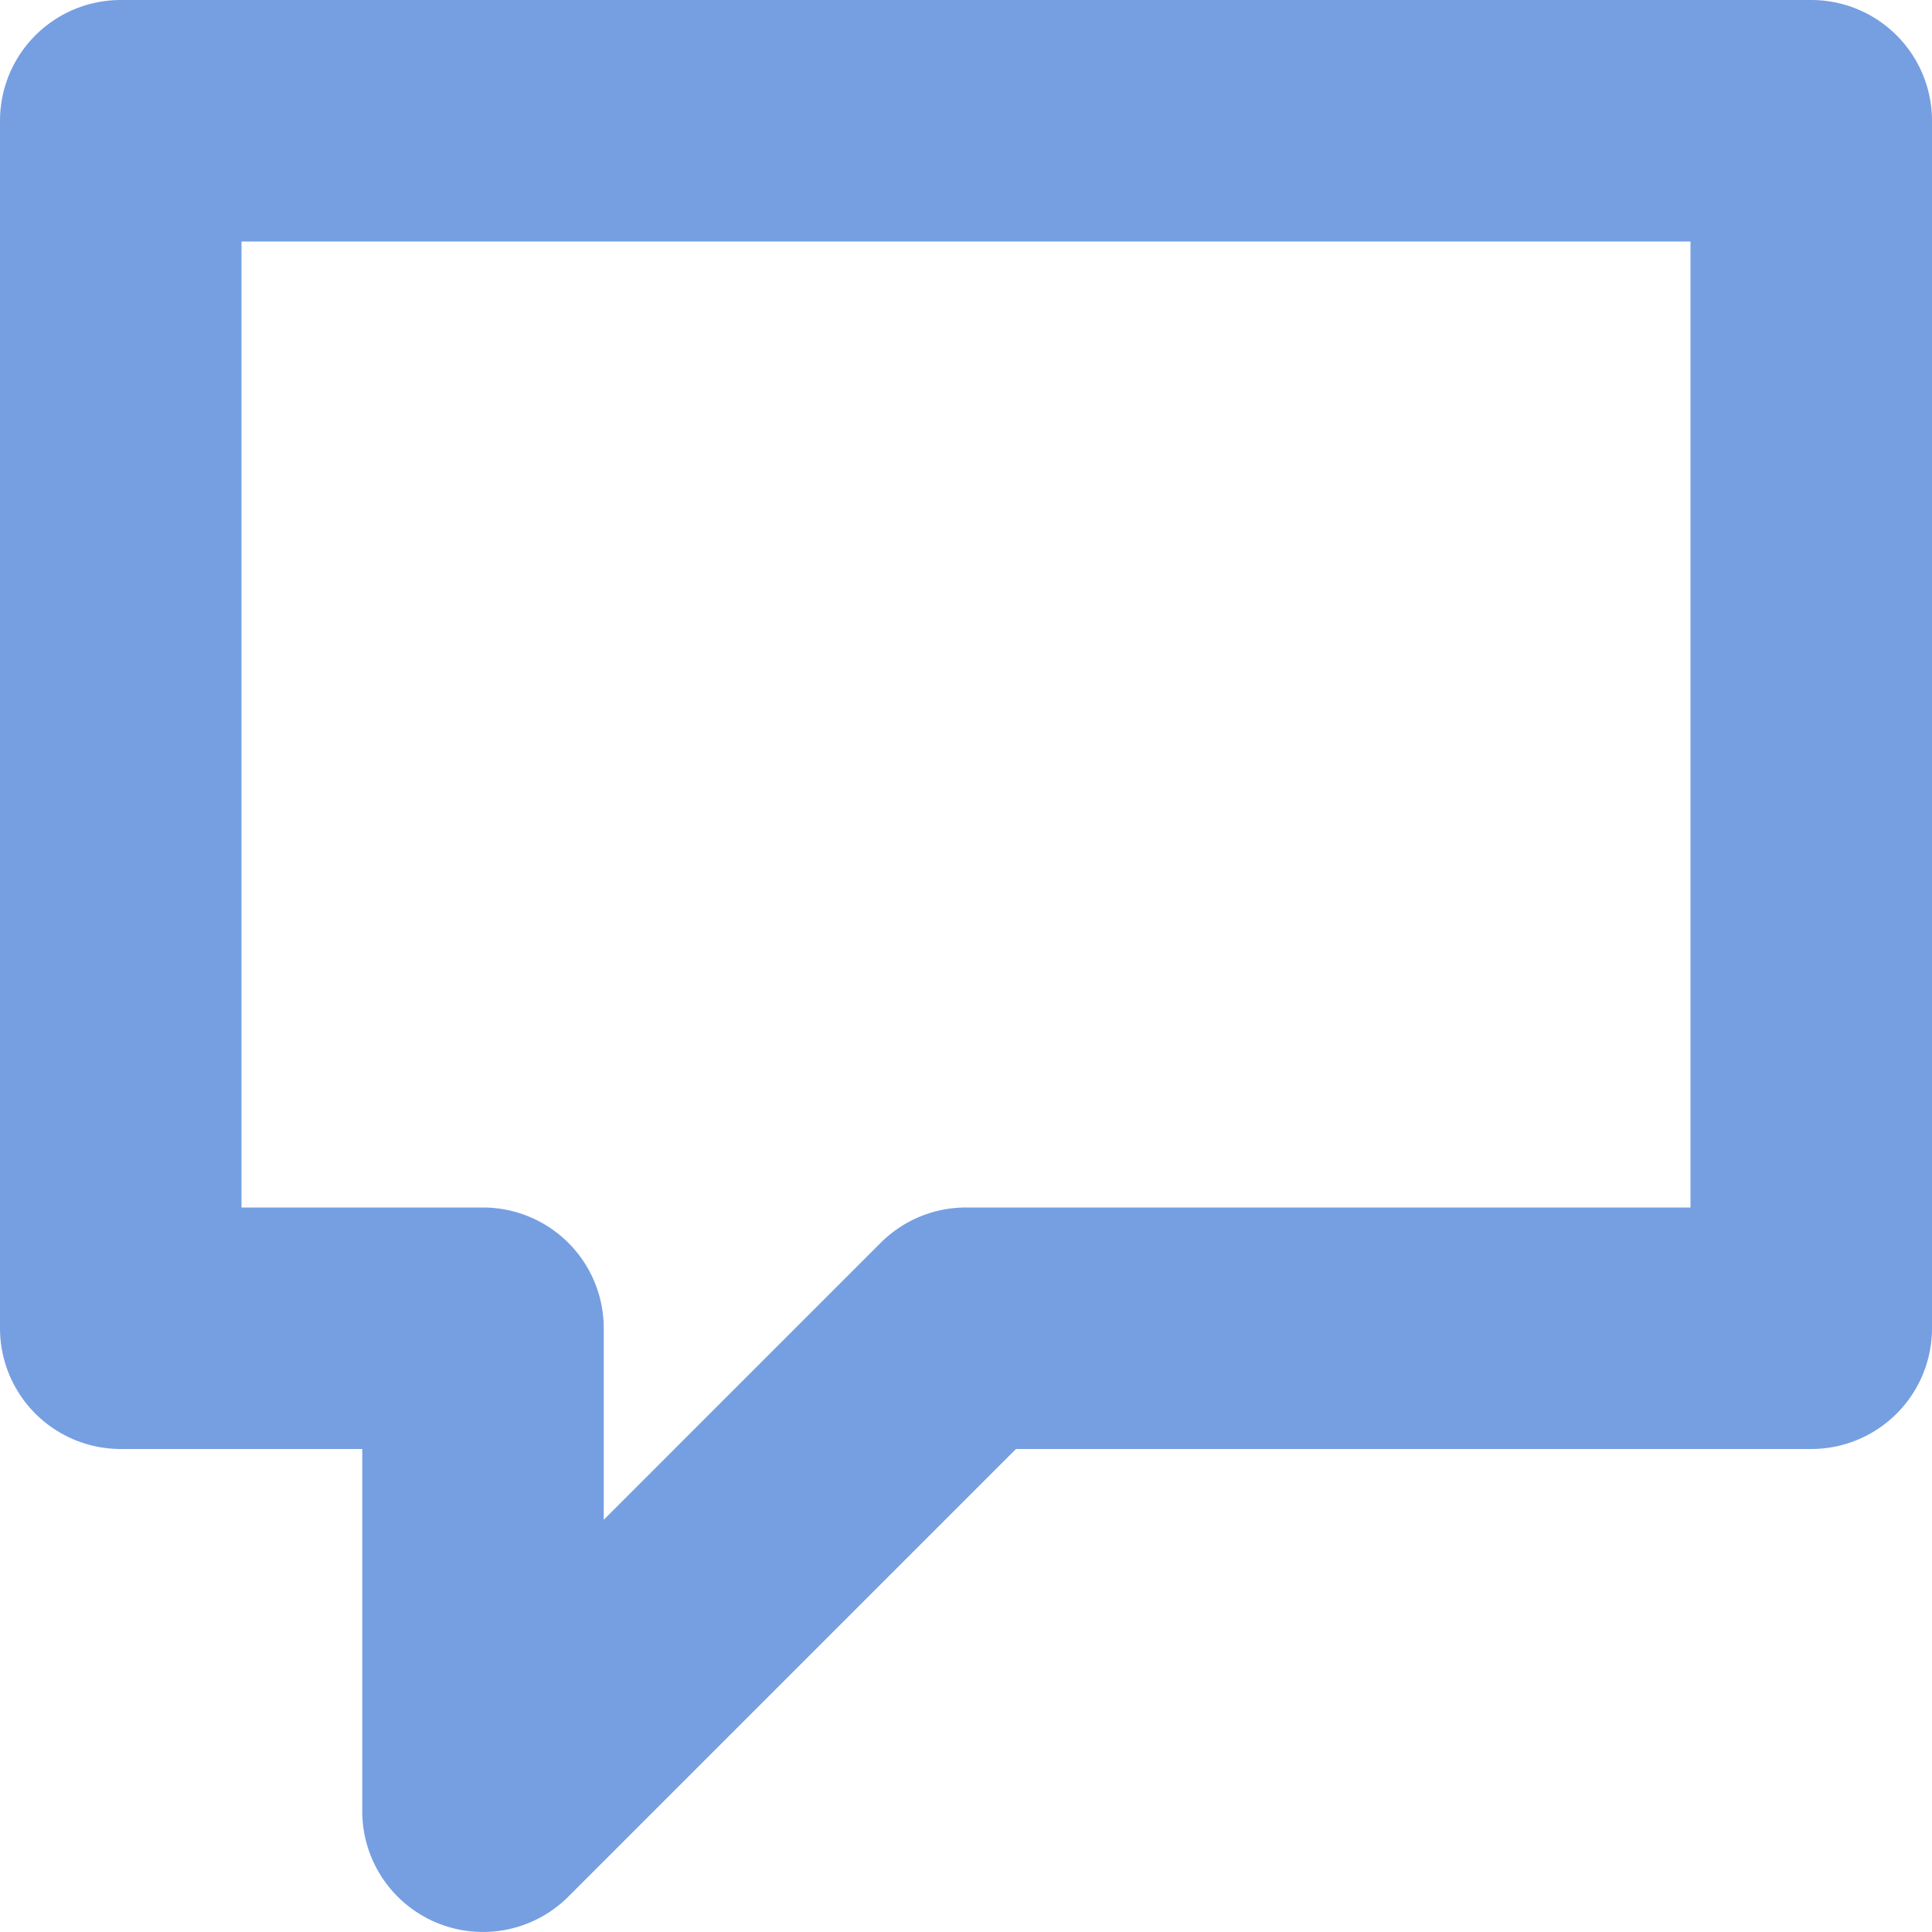 <svg xmlns="http://www.w3.org/2000/svg" width="16" height="16" viewBox="0 0 16 16"><path fill="#769fe2" d="M16 1v10a1 1 0 01-1 1H8.414l-3.707 3.707A1 1 0 013 15v-3H1a1 1 0 01-1-1V1a1 1 0 011-1h14a1 1 0 011 1zm-2 1H2v8h2a1 1 0 011 1v1.586l2.293-2.293A.997.997 0 018 10h6z"/></svg>